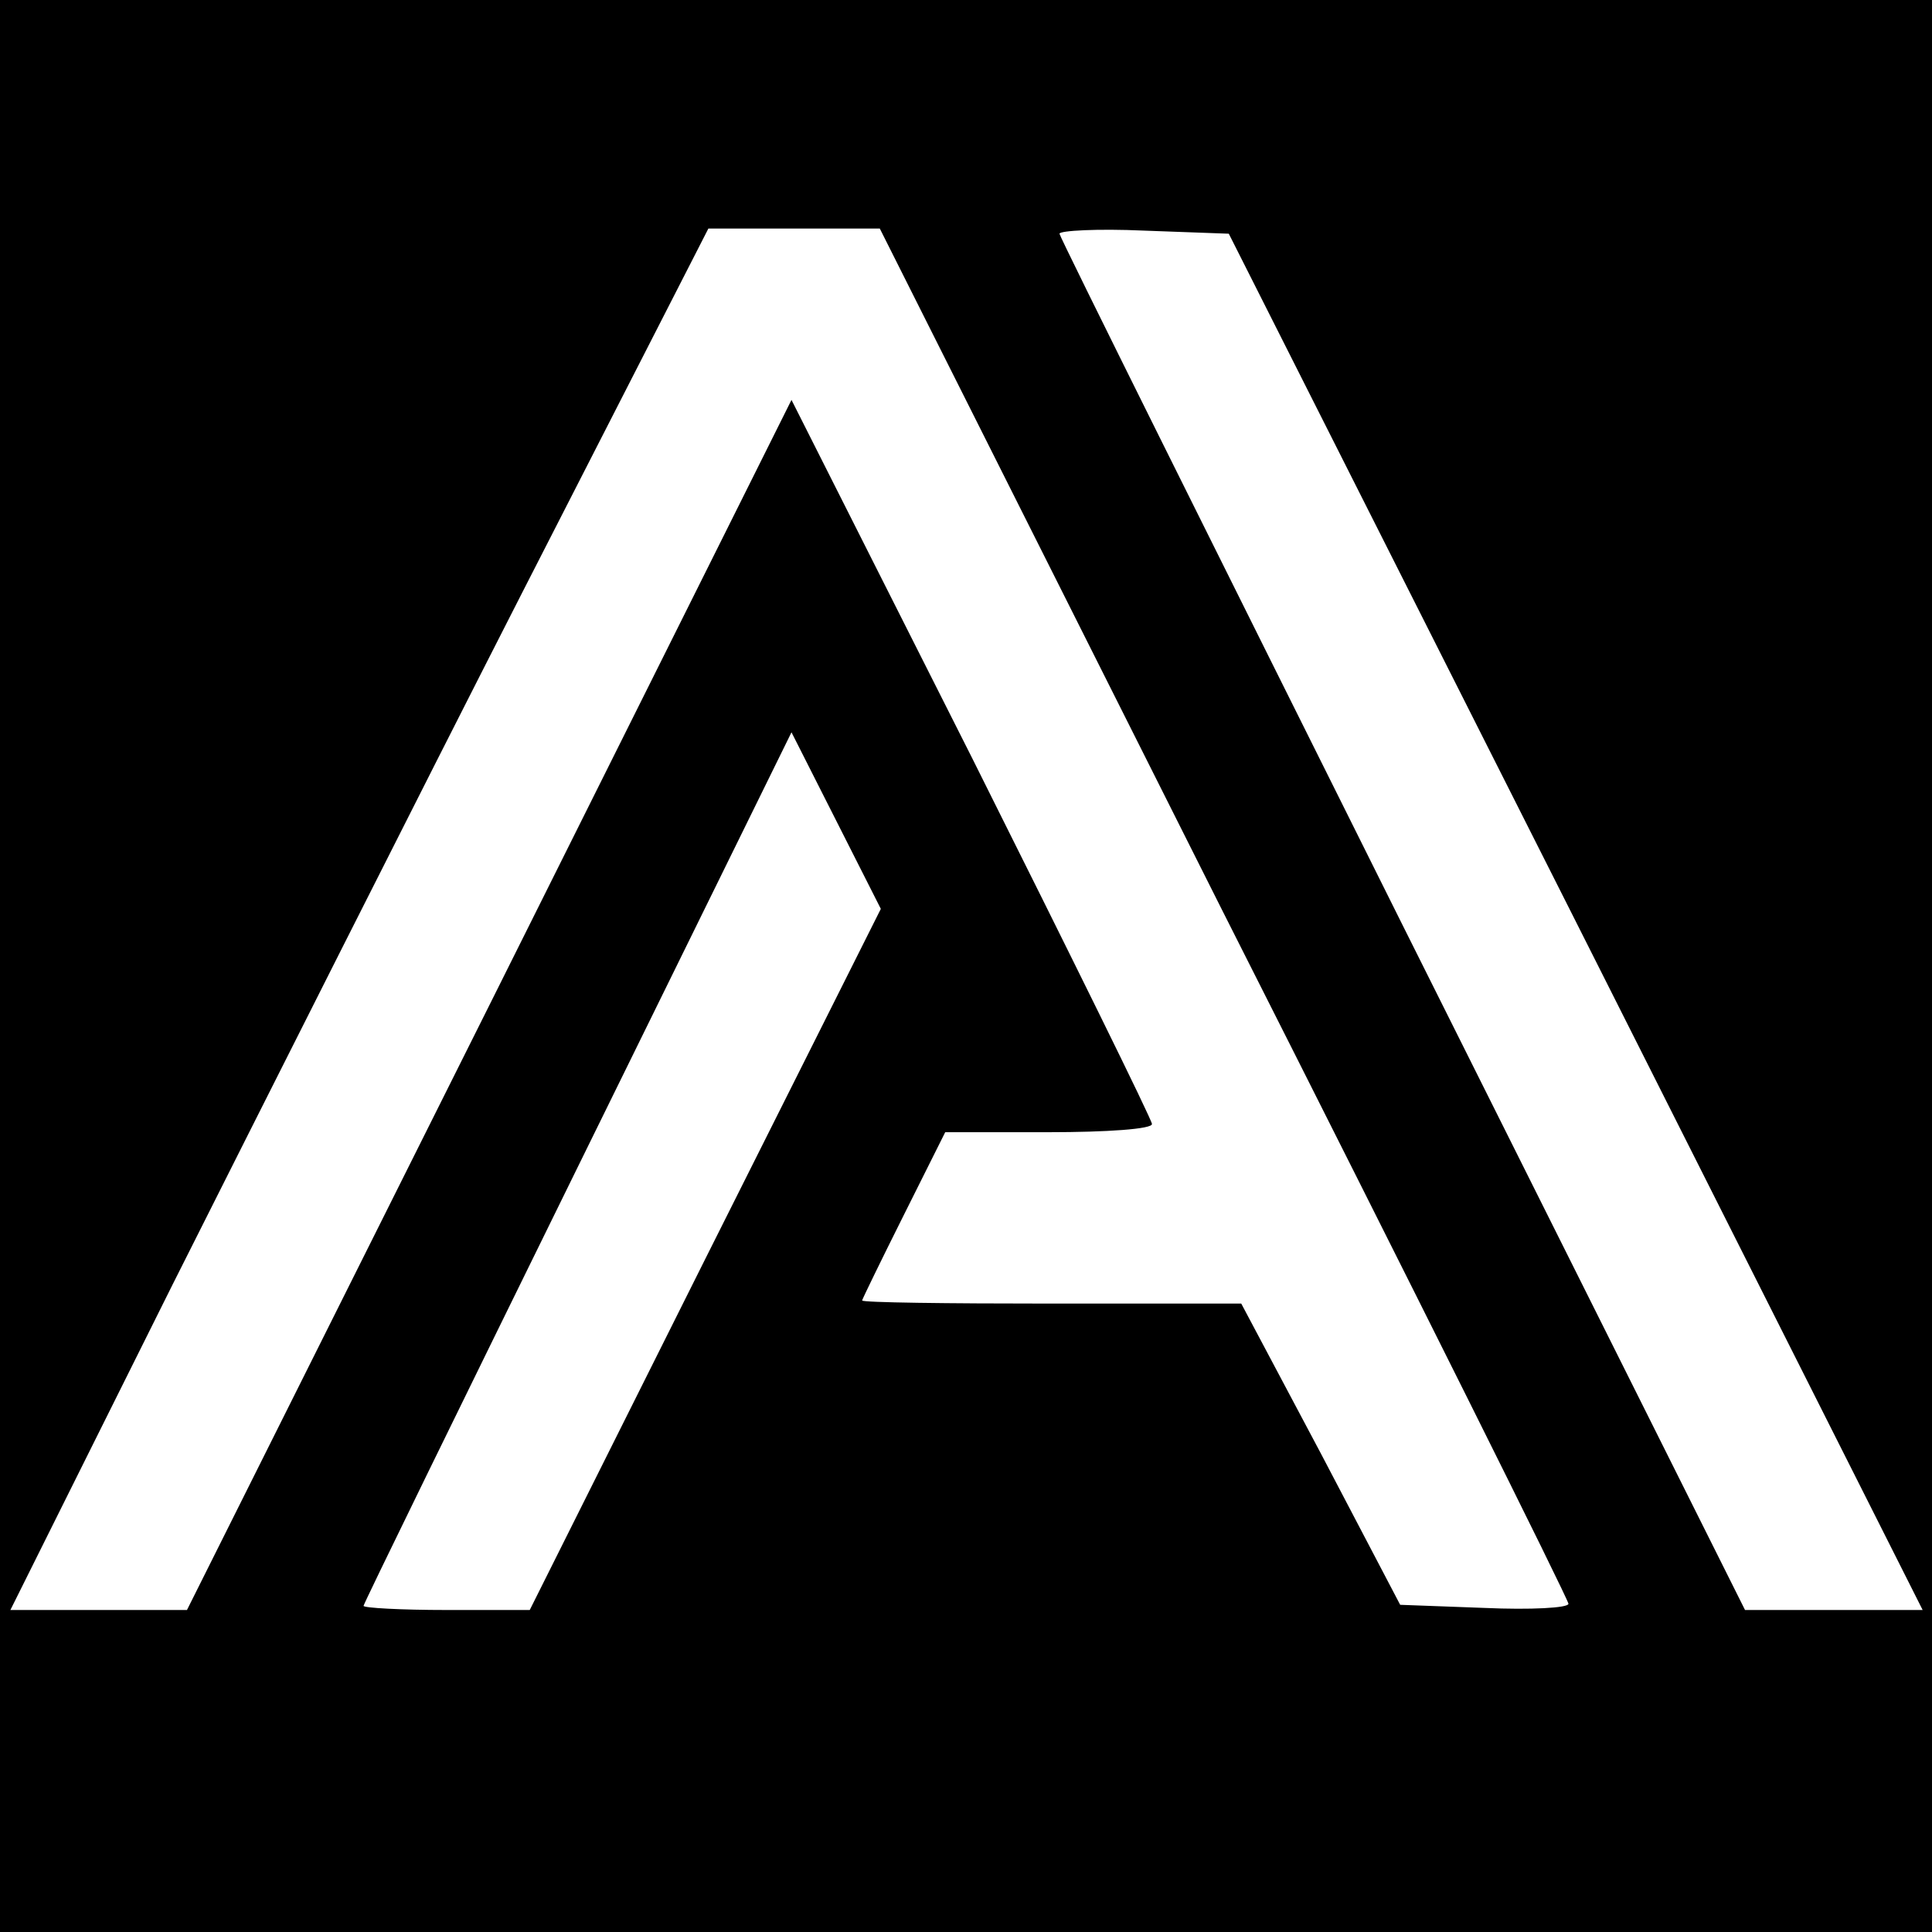 <?xml version="1.0" standalone="no"?>
<!DOCTYPE svg PUBLIC "-//W3C//DTD SVG 20010904//EN"
 "http://www.w3.org/TR/2001/REC-SVG-20010904/DTD/svg10.dtd">
<svg version="1.0" xmlns="http://www.w3.org/2000/svg"
 width="186pt" height="186pt" viewBox="0 0 186 186"
 preserveAspectRatio="xMidYMid meet">
<g transform="translate(0,186) scale(0.1,-0.1)"
fill="#000000" stroke="none">
<path d="M0 930 l0 -930 930 0 930 0 0 930 0 930 -930 0 -930 0 0 -930z m1178
51 c183 -362 332 -661 332 -665 0 -4 -36 -6 -81 -4 l-81 3 -76 145 -77 145
-183 0 c-100 0 -182 1 -182 3 0 1 18 38 40 82 l40 80 100 0 c55 0 100 3 99 8
0 4 -78 162 -173 352 l-174 345 -291 -583 -291 -582 -85 0 -85 0 156 313 c86
171 237 471 336 665 l180 352 82 0 83 0 331 -659z m339 -8 l334 -663 -85 0
-86 0 -330 660 c-181 363 -330 662 -330 665 0 3 37 5 81 3 l82 -3 334 -662z
m-838 -325 l-169 -338 -80 0 c-44 0 -80 2 -80 4 0 2 93 192 206 422 l206 419
43 -85 43 -85 -169 -337z"/>
</g>
</svg>
